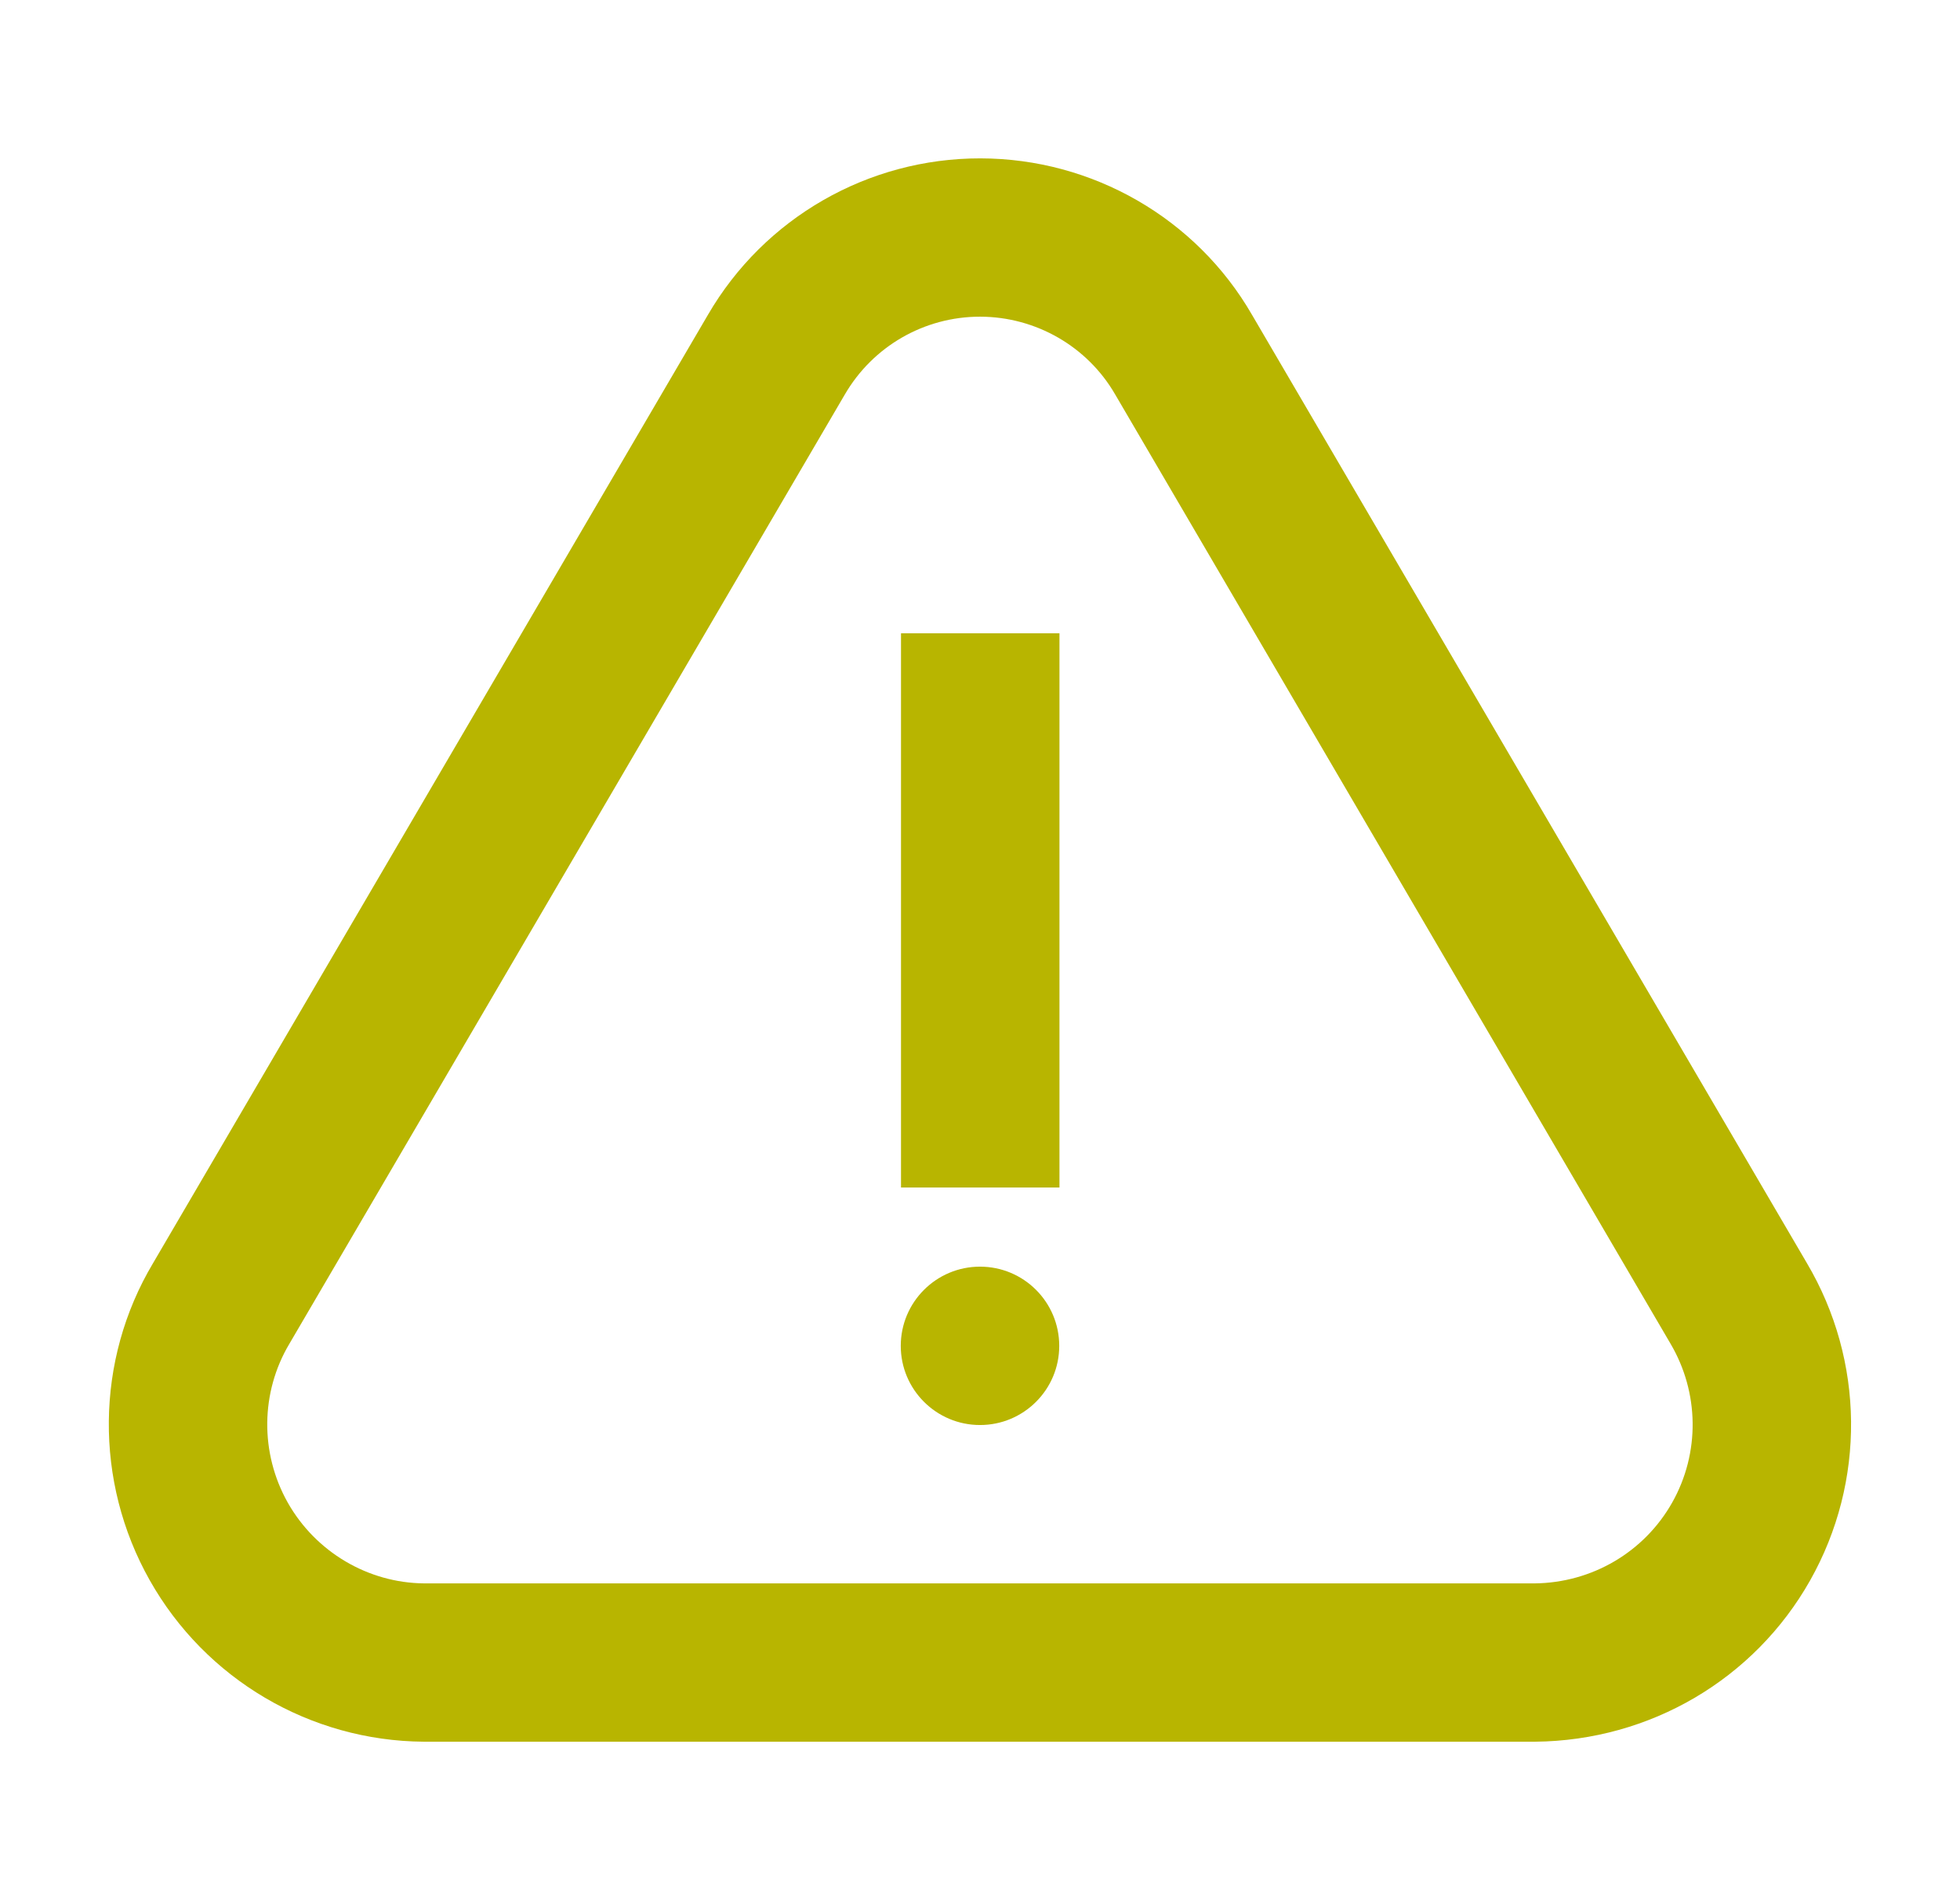 <svg width="33" height="32" viewBox="0 0 33 32" fill="none" xmlns="http://www.w3.org/2000/svg">
<path fill-rule="evenodd" clip-rule="evenodd" d="M30.422 21.271L21.081 5.304C20.144 3.678 18.396 2.669 16.506 2.667C14.615 2.665 12.867 3.669 11.918 5.304L2.574 21.277C1.605 22.906 1.583 24.948 2.521 26.612C3.461 28.279 5.219 29.316 7.132 29.331L25.849 29.331C27.782 29.312 29.538 28.279 30.477 26.614C31.415 24.951 31.394 22.914 30.422 21.271ZM4.871 22.632L14.222 6.647C14.695 5.831 15.563 5.332 16.503 5.333C17.442 5.335 18.31 5.836 18.776 6.643L28.123 22.623C28.613 23.451 28.624 24.471 28.154 25.304C27.684 26.137 26.805 26.655 25.837 26.665L7.143 26.665C6.196 26.657 5.315 26.137 4.844 25.303C4.375 24.469 4.386 23.447 4.871 22.632ZM16.5 23.998C17.237 23.998 17.834 23.401 17.834 22.665C17.834 21.928 17.237 21.331 16.5 21.331C15.764 21.331 15.166 21.928 15.166 22.665C15.166 23.401 15.764 23.998 16.5 23.998ZM17.838 10.665H15.17V19.998H17.838V10.665Z" fill="#B8B500"/>
</svg>
